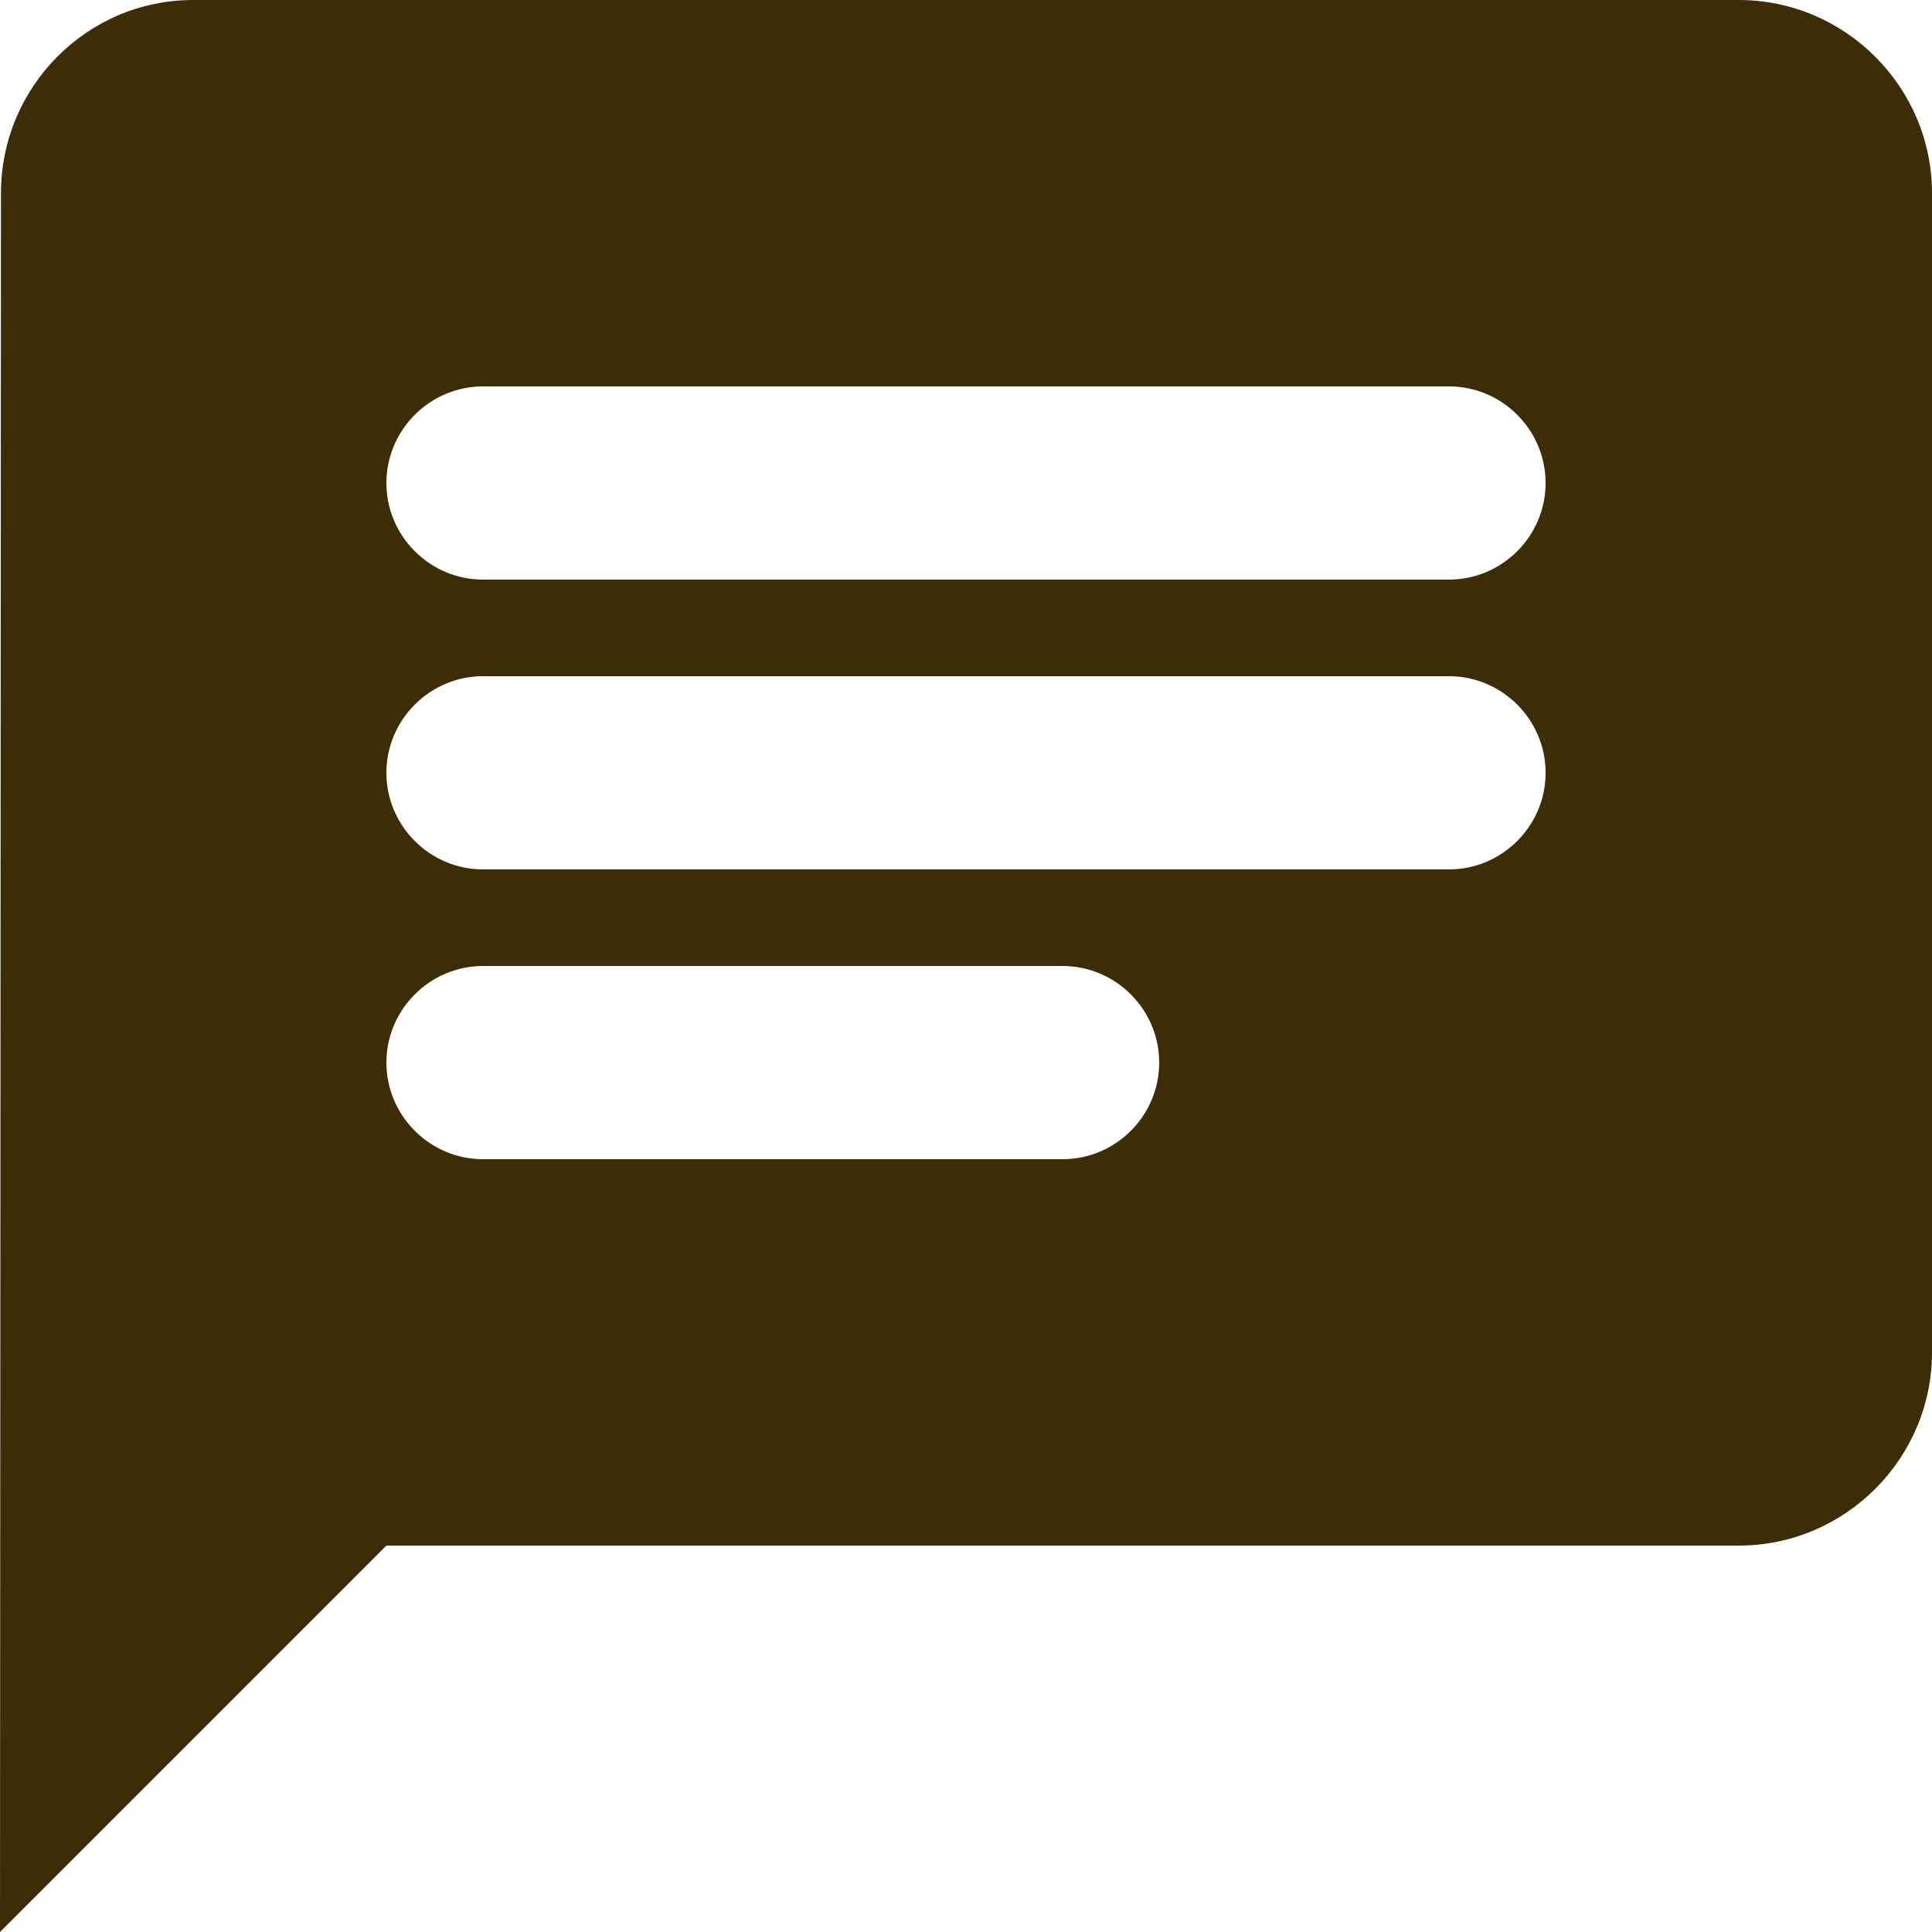 <svg width="24" height="24" viewBox="0 0 24 24" fill="none" xmlns="http://www.w3.org/2000/svg">
<path d="M21.6 0H2.4C1.08 0 0.012 1.08 0.012 2.4L0 24L4.8 19.2H21.6C22.92 19.2 24 18.12 24 16.8V2.4C24 1.08 22.92 0 21.6 0ZM6 8.4H18C18.66 8.4 19.2 8.94 19.2 9.6C19.2 10.26 18.66 10.8 18 10.8H6C5.34 10.8 4.8 10.26 4.8 9.6C4.8 8.94 5.34 8.4 6 8.4ZM13.2 14.4H6C5.34 14.4 4.8 13.86 4.8 13.2C4.8 12.54 5.34 12 6 12H13.2C13.86 12 14.4 12.54 14.4 13.2C14.4 13.86 13.86 14.4 13.2 14.4ZM18 7.2H6C5.34 7.2 4.8 6.66 4.8 6C4.8 5.34 5.34 4.8 6 4.8H18C18.66 4.8 19.2 5.34 19.2 6C19.2 6.66 18.66 7.2 18 7.2Z" fill="#3C2D07"/>
</svg>
